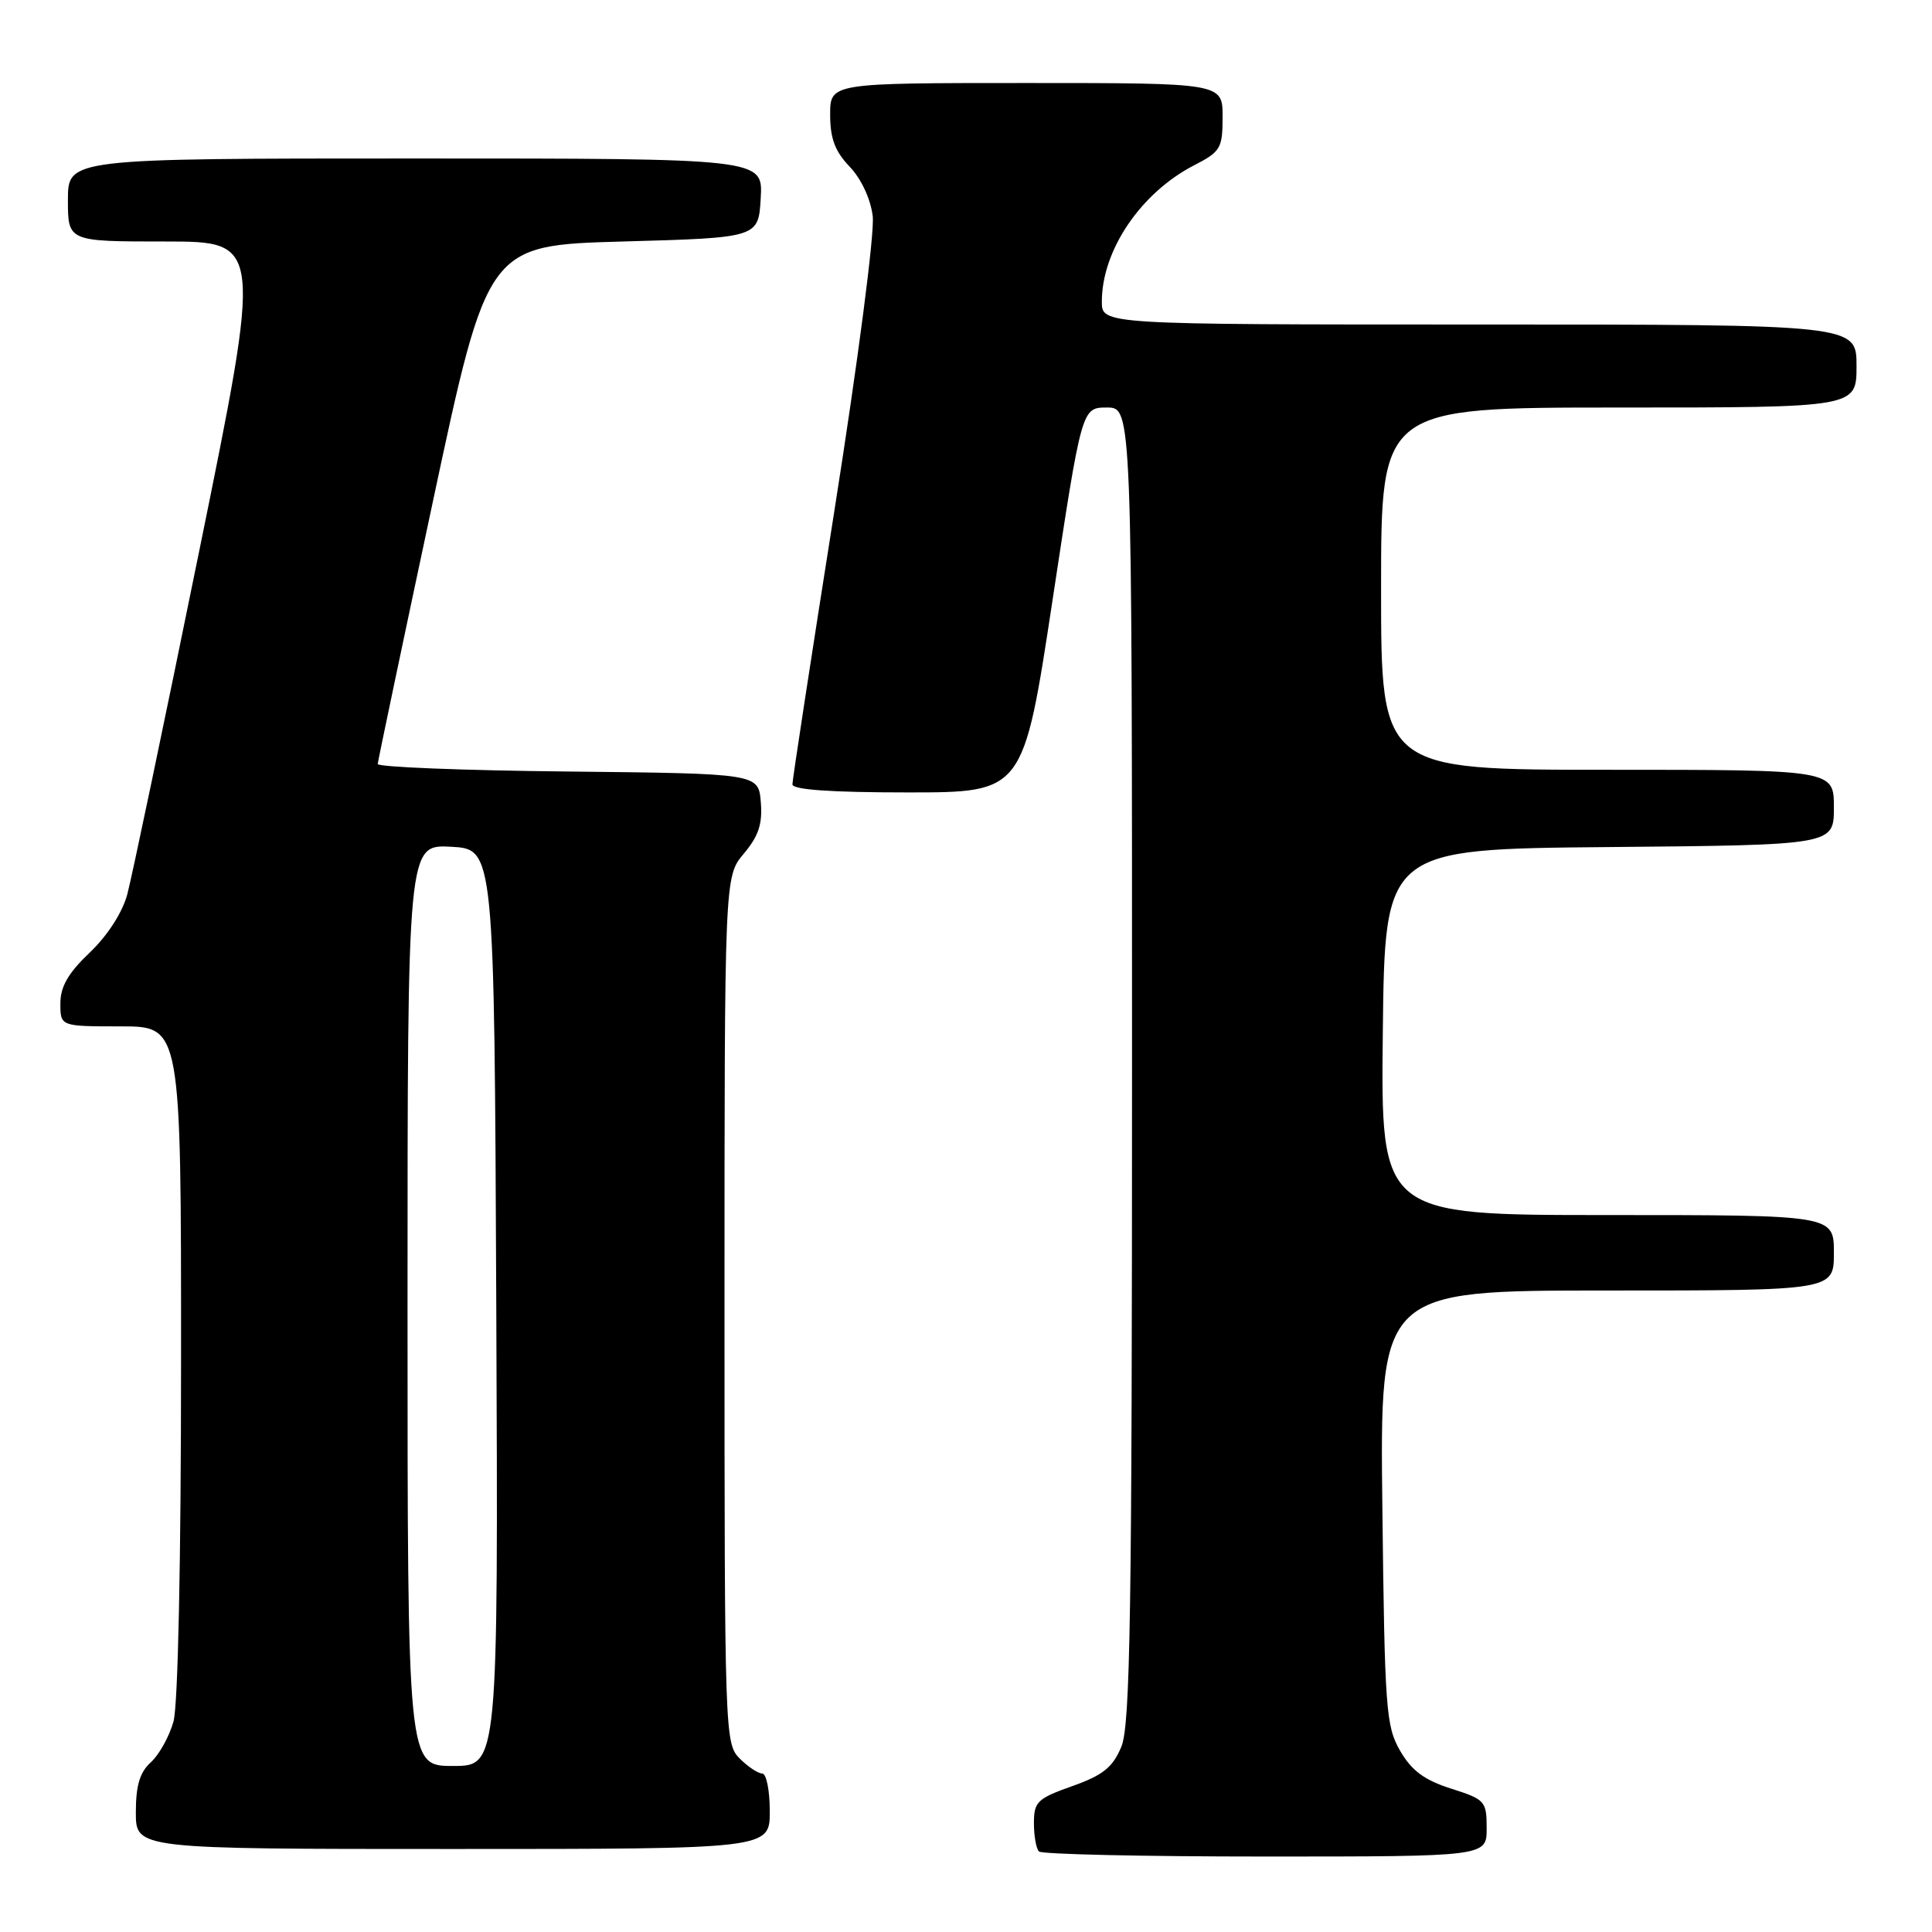 <?xml version="1.0" encoding="UTF-8" standalone="no"?>
<!DOCTYPE svg PUBLIC "-//W3C//DTD SVG 1.1//EN" "http://www.w3.org/Graphics/SVG/1.1/DTD/svg11.dtd" >
<svg xmlns="http://www.w3.org/2000/svg" xmlns:xlink="http://www.w3.org/1999/xlink" version="1.1" viewBox="0 0 256 256">
 <g >
 <path fill="currentColor"
d=" M 196.99 242.25 C 196.99 238.66 196.79 238.44 192.28 237.00 C 188.73 235.87 187.06 234.63 185.53 232.00 C 183.64 228.74 183.48 226.49 183.17 199.75 C 182.84 171.00 182.84 171.00 212.92 171.00 C 243.00 171.00 243.00 171.00 243.00 166.00 C 243.00 161.00 243.00 161.00 212.98 161.00 C 182.96 161.00 182.96 161.00 183.23 136.75 C 183.50 112.50 183.50 112.50 213.25 112.24 C 243.00 111.97 243.00 111.97 243.00 106.99 C 243.00 102.00 243.00 102.00 213.00 102.00 C 183.00 102.00 183.00 102.00 183.00 78.00 C 183.00 54.00 183.00 54.00 214.50 54.00 C 246.00 54.00 246.00 54.00 246.00 48.50 C 246.00 43.00 246.00 43.00 196.00 43.00 C 146.00 43.00 146.00 43.00 146.00 39.97 C 146.00 33.16 151.17 25.53 158.25 21.89 C 161.74 20.09 162.00 19.65 162.00 15.48 C 162.00 11.00 162.00 11.00 136.00 11.00 C 110.00 11.00 110.00 11.00 110.00 15.20 C 110.00 18.34 110.64 20.06 112.58 22.08 C 114.11 23.68 115.36 26.34 115.64 28.64 C 115.91 30.83 113.71 47.74 110.56 67.68 C 107.50 87.02 105.00 103.33 105.00 103.93 C 105.00 104.64 110.06 105.00 120.30 105.00 C 135.60 105.00 135.60 105.00 139.47 79.50 C 143.34 54.00 143.34 54.00 146.67 54.00 C 150.00 54.00 150.00 54.00 150.00 141.03 C 150.00 213.95 149.77 228.62 148.58 231.46 C 147.44 234.19 146.16 235.22 142.08 236.67 C 137.45 238.31 137.00 238.75 137.00 241.57 C 137.00 243.27 137.30 244.97 137.67 245.33 C 138.03 245.70 151.53 246.00 167.67 246.00 C 197.00 246.00 197.00 246.00 196.99 242.25 Z  M 102.00 240.00 C 102.00 237.25 101.55 235.00 101.00 235.00 C 100.45 235.00 99.10 234.10 98.00 233.00 C 96.05 231.05 96.00 229.67 96.00 173.58 C 96.00 116.15 96.00 116.15 98.56 113.11 C 100.52 110.78 101.05 109.17 100.81 106.28 C 100.50 102.50 100.50 102.50 75.25 102.23 C 61.36 102.09 50.02 101.64 50.05 101.23 C 50.08 100.83 53.36 85.20 57.35 66.50 C 64.60 32.50 64.60 32.50 82.55 32.00 C 100.50 31.50 100.50 31.50 100.80 26.25 C 101.10 21.00 101.10 21.00 55.05 21.00 C 9.00 21.00 9.00 21.00 9.00 26.50 C 9.00 32.00 9.00 32.00 21.88 32.00 C 34.76 32.00 34.76 32.00 26.35 73.24 C 21.73 95.93 17.46 116.29 16.87 118.49 C 16.22 120.92 14.25 123.97 11.90 126.21 C 9.04 128.93 8.00 130.73 8.00 132.96 C 8.00 136.00 8.00 136.00 16.00 136.00 C 24.00 136.00 24.00 136.00 23.99 180.25 C 23.99 206.67 23.59 225.95 22.99 228.10 C 22.44 230.08 21.09 232.51 19.99 233.51 C 18.52 234.84 18.00 236.58 18.00 240.15 C 18.00 245.00 18.00 245.00 60.00 245.00 C 102.00 245.00 102.00 245.00 102.00 240.00 Z  M 54.00 172.95 C 54.00 111.90 54.00 111.90 59.75 112.20 C 65.50 112.50 65.50 112.50 65.76 173.25 C 66.02 234.00 66.02 234.00 60.01 234.00 C 54.00 234.00 54.00 234.00 54.00 172.95 Z "/>
</g>
</svg>